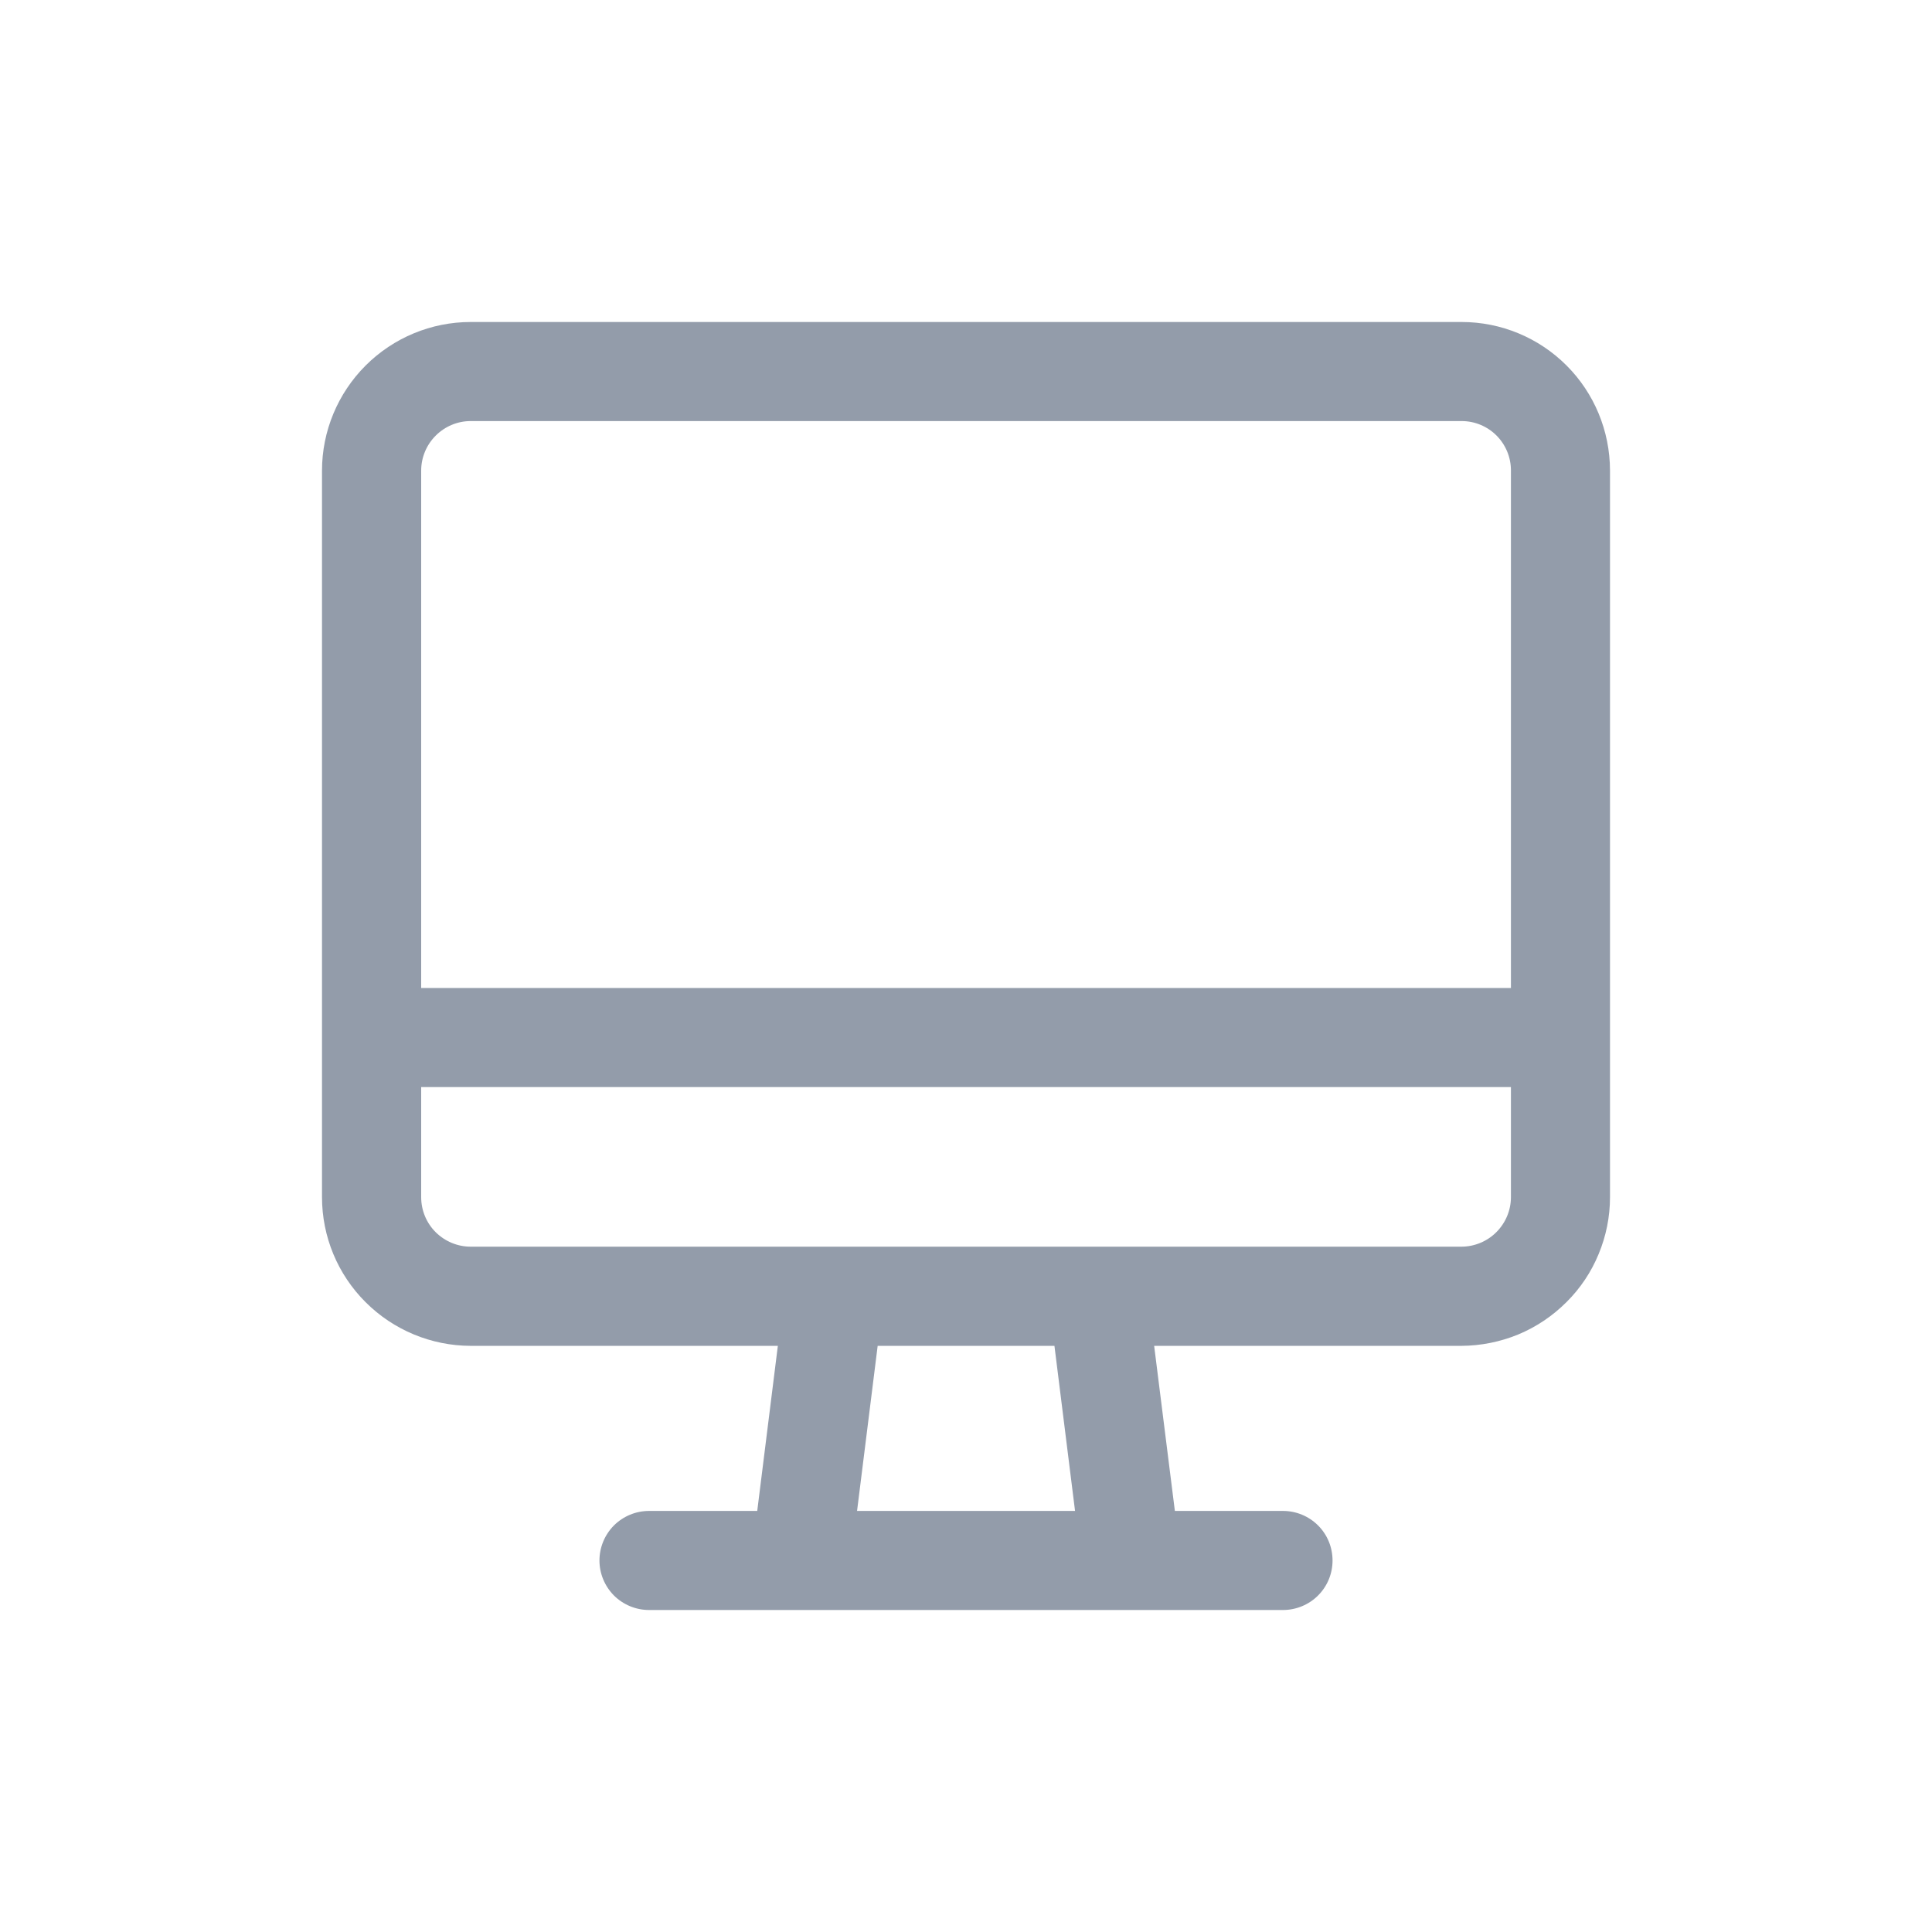 <svg width="18" height="18" viewBox="0 0 18 18" fill="none" xmlns="http://www.w3.org/2000/svg">
<path fill-rule="evenodd" clip-rule="evenodd" d="M14.594 12.132C14.465 12.261 14.313 12.363 14.145 12.433C13.977 12.502 13.797 12.538 13.615 12.539H10.753L10.946 14.077H11.954C12.076 14.077 12.194 14.126 12.28 14.212C12.367 14.299 12.415 14.416 12.415 14.539C12.415 14.661 12.367 14.778 12.28 14.865C12.194 14.951 12.076 15 11.954 15H6.047C5.924 15 5.807 14.951 5.72 14.865C5.634 14.778 5.585 14.661 5.585 14.539C5.585 14.416 5.634 14.299 5.72 14.212C5.807 14.126 5.924 14.077 6.047 14.077H7.055L7.247 12.539H4.385C4.018 12.538 3.666 12.392 3.406 12.132C3.146 11.873 3 11.521 3 11.153V4.385C3 4.017 3.147 3.665 3.406 3.406C3.666 3.146 4.018 3 4.385 3H13.618C13.985 3 14.336 3.146 14.595 3.405C14.854 3.664 14.999 4.015 15 4.382V11.154C15 11.336 14.964 11.516 14.894 11.684C14.825 11.852 14.723 12.004 14.594 12.132ZM4.059 11.48C3.972 11.393 3.924 11.276 3.924 11.153V10.128H14.077V11.153C14.077 11.276 14.028 11.393 13.941 11.48C13.855 11.566 13.737 11.615 13.615 11.615H4.385C4.263 11.615 4.146 11.566 4.059 11.48ZM13.942 4.057C14.028 4.143 14.077 4.26 14.077 4.382V9.205H3.924V4.385C3.924 4.262 3.973 4.145 4.059 4.059C4.146 3.972 4.263 3.923 4.385 3.923H13.618C13.74 3.923 13.857 3.972 13.942 4.057ZM9.824 12.539L10.016 14.077H7.985L8.177 12.539H9.824Z" fill="#939CAA"/>
</svg>
